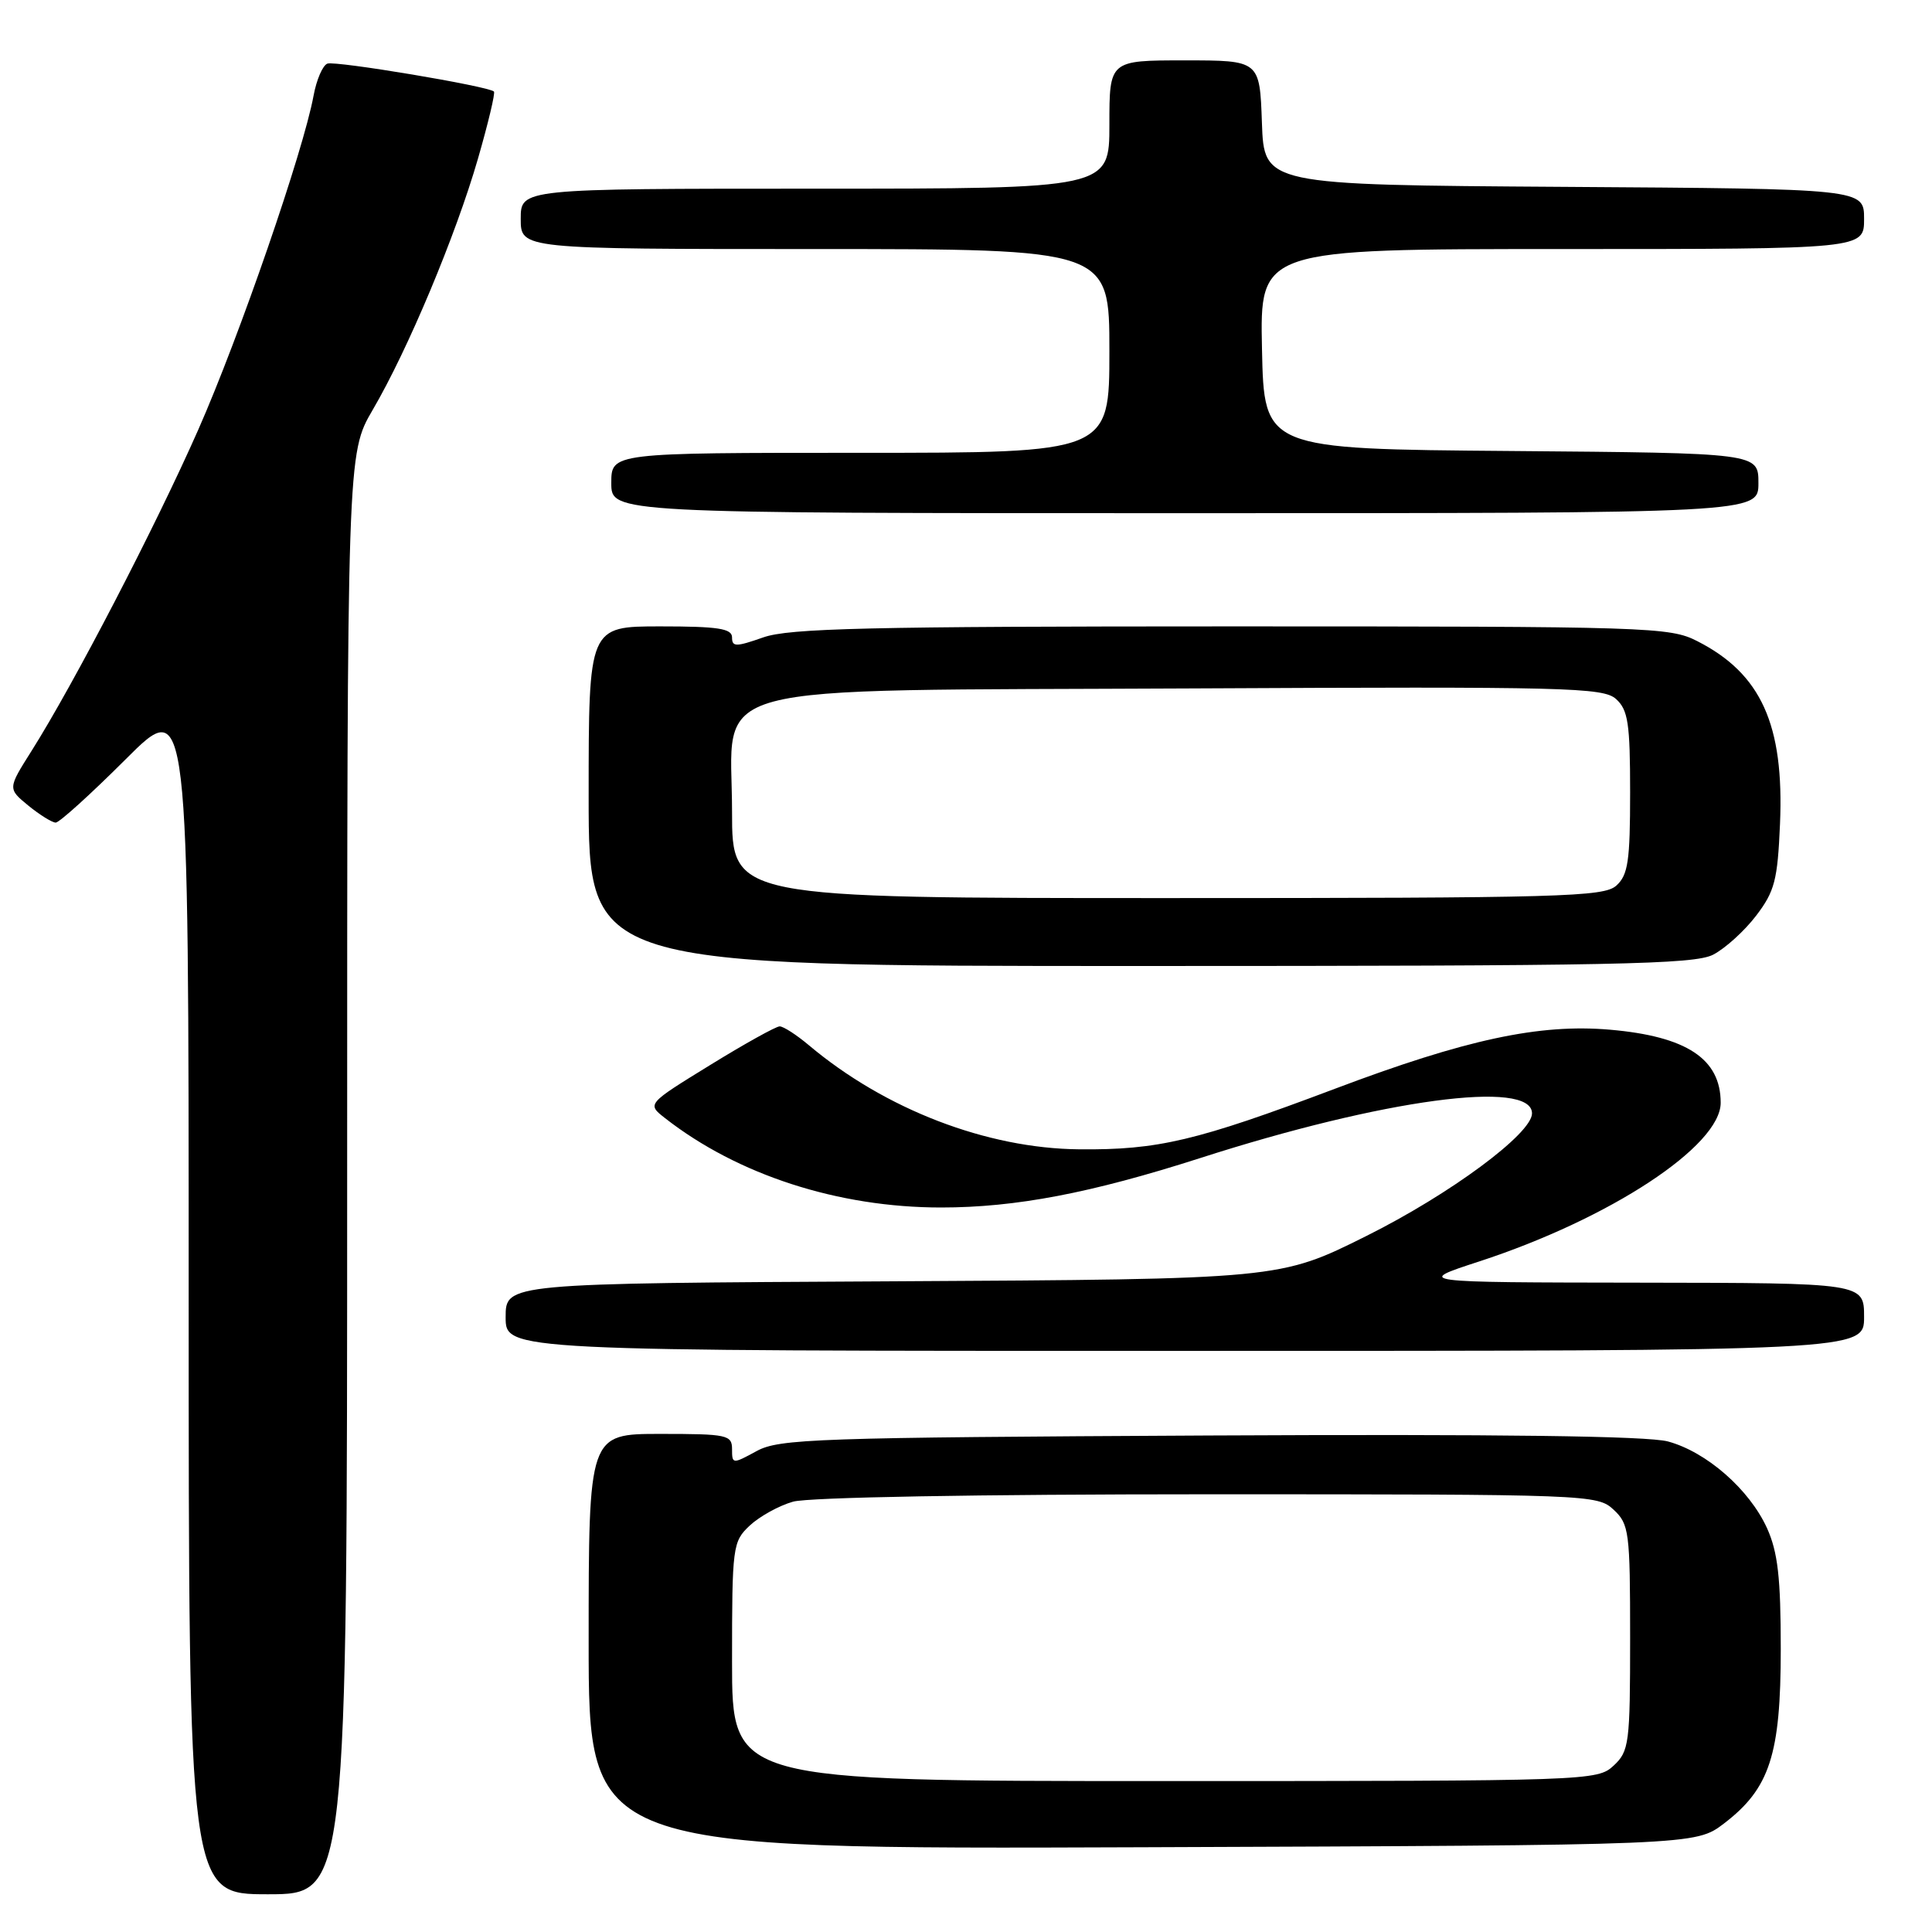 <?xml version="1.0" encoding="UTF-8" standalone="no"?>
<!DOCTYPE svg PUBLIC "-//W3C//DTD SVG 1.1//EN" "http://www.w3.org/Graphics/SVG/1.1/DTD/svg11.dtd" >
<svg xmlns="http://www.w3.org/2000/svg" xmlns:xlink="http://www.w3.org/1999/xlink" version="1.1" viewBox="0 0 256 256">
 <g >
 <path fill="currentColor"
d=" M 46.00 155.55 C 46.00 60.11 46.00 60.11 49.39 54.30 C 54.05 46.34 60.39 31.21 63.34 21.00 C 64.69 16.32 65.64 12.34 65.45 12.13 C 64.78 11.43 44.49 8.03 43.38 8.43 C 42.76 8.66 41.94 10.56 41.55 12.67 C 40.20 20.02 31.72 44.59 26.27 56.94 C 20.62 69.74 9.77 90.65 4.18 99.50 C 1.02 104.50 1.02 104.50 3.76 106.75 C 5.27 107.98 6.90 108.99 7.38 109.00 C 7.86 109.00 12.02 105.23 16.63 100.63 C 25.00 92.26 25.00 92.26 25.00 171.63 C 25.00 251.00 25.00 251.00 35.50 251.00 C 46.00 251.00 46.00 251.00 46.00 155.55 Z  M 228.44 241.62 C 234.50 236.99 235.96 232.52 235.96 218.50 C 235.96 209.03 235.57 205.66 234.14 202.49 C 231.80 197.35 226.12 192.38 221.01 191.00 C 218.29 190.27 198.66 190.02 160.25 190.21 C 108.10 190.48 103.24 190.64 100.25 192.28 C 97.07 194.01 97.00 194.01 97.00 192.03 C 97.00 190.13 96.37 190.00 87.50 190.00 C 78.00 190.00 78.00 190.00 78.00 217.52 C 78.00 245.04 78.00 245.04 151.33 244.77 C 224.66 244.50 224.66 244.50 228.44 241.62 Z  M 247.00 174.50 C 247.00 170.00 247.00 170.00 217.25 169.96 C 187.50 169.92 187.50 169.92 196.00 167.15 C 213.35 161.48 228.00 151.85 228.00 146.12 C 228.00 140.30 223.48 137.32 213.33 136.44 C 203.97 135.63 194.22 137.72 176.85 144.28 C 158.55 151.18 153.44 152.39 143.00 152.29 C 130.75 152.18 117.27 146.99 107.17 138.49 C 105.54 137.12 103.81 136.00 103.31 136.00 C 102.82 136.00 98.66 138.31 94.07 141.14 C 85.72 146.28 85.72 146.28 88.11 148.15 C 97.73 155.68 111.06 160.00 124.70 160.00 C 134.59 160.00 144.57 158.09 159.00 153.46 C 183.27 145.65 203.00 143.00 203.00 147.53 C 203.00 150.21 192.15 158.24 181.04 163.78 C 169.57 169.50 169.57 169.50 118.29 169.78 C 67.00 170.05 67.00 170.05 67.00 174.53 C 67.00 179.00 67.00 179.00 157.00 179.00 C 247.00 179.00 247.00 179.00 247.00 174.50 Z  M 227.00 126.50 C 228.59 125.68 231.16 123.35 232.70 121.33 C 235.16 118.10 235.54 116.63 235.86 109.17 C 236.42 96.02 233.36 89.27 224.91 84.96 C 221.24 83.08 218.67 83.00 163.17 83.00 C 115.03 83.00 104.56 83.25 101.13 84.46 C 97.51 85.73 97.00 85.73 97.00 84.46 C 97.00 83.28 95.15 83.00 87.50 83.00 C 78.00 83.00 78.00 83.00 78.00 105.50 C 78.00 128.00 78.00 128.00 151.05 128.00 C 214.00 128.00 224.50 127.79 227.00 126.50 Z  M 233.00 64.01 C 233.00 60.03 233.00 60.03 200.25 59.76 C 167.50 59.50 167.50 59.50 167.22 46.25 C 166.94 33.00 166.94 33.00 206.97 33.00 C 247.00 33.00 247.00 33.00 247.00 29.01 C 247.00 25.02 247.00 25.02 207.25 24.76 C 167.50 24.50 167.50 24.50 167.21 16.25 C 166.92 8.00 166.92 8.00 156.96 8.00 C 147.00 8.00 147.00 8.00 147.00 16.50 C 147.00 25.00 147.00 25.00 108.00 25.00 C 69.00 25.00 69.00 25.00 69.00 29.00 C 69.00 33.00 69.00 33.00 108.00 33.00 C 147.00 33.00 147.00 33.00 147.00 46.50 C 147.00 60.00 147.00 60.00 114.00 60.00 C 81.00 60.00 81.00 60.00 81.00 64.00 C 81.00 68.00 81.00 68.00 157.00 68.00 C 233.00 68.00 233.00 68.00 233.00 64.01 Z  M 97.00 220.17 C 97.00 204.88 97.08 204.28 99.34 202.15 C 100.63 200.94 103.21 199.51 105.08 198.98 C 107.10 198.40 129.51 198.00 160.05 198.00 C 210.57 198.00 211.67 198.04 213.81 200.04 C 215.87 201.96 216.00 202.94 216.00 217.00 C 216.00 231.06 215.87 232.04 213.81 233.96 C 211.66 235.96 210.61 236.00 154.31 236.00 C 97.00 236.00 97.00 236.00 97.00 220.17 Z  M 97.00 107.57 C 97.00 90.06 91.39 91.56 157.89 91.22 C 207.67 90.97 212.44 91.09 214.14 92.63 C 215.73 94.07 216.00 95.86 216.00 105.00 C 216.00 114.09 215.73 115.94 214.17 117.35 C 212.51 118.84 206.93 119.00 154.67 119.00 C 97.00 119.00 97.00 119.00 97.00 107.57 Z "/>
</g>
</svg>